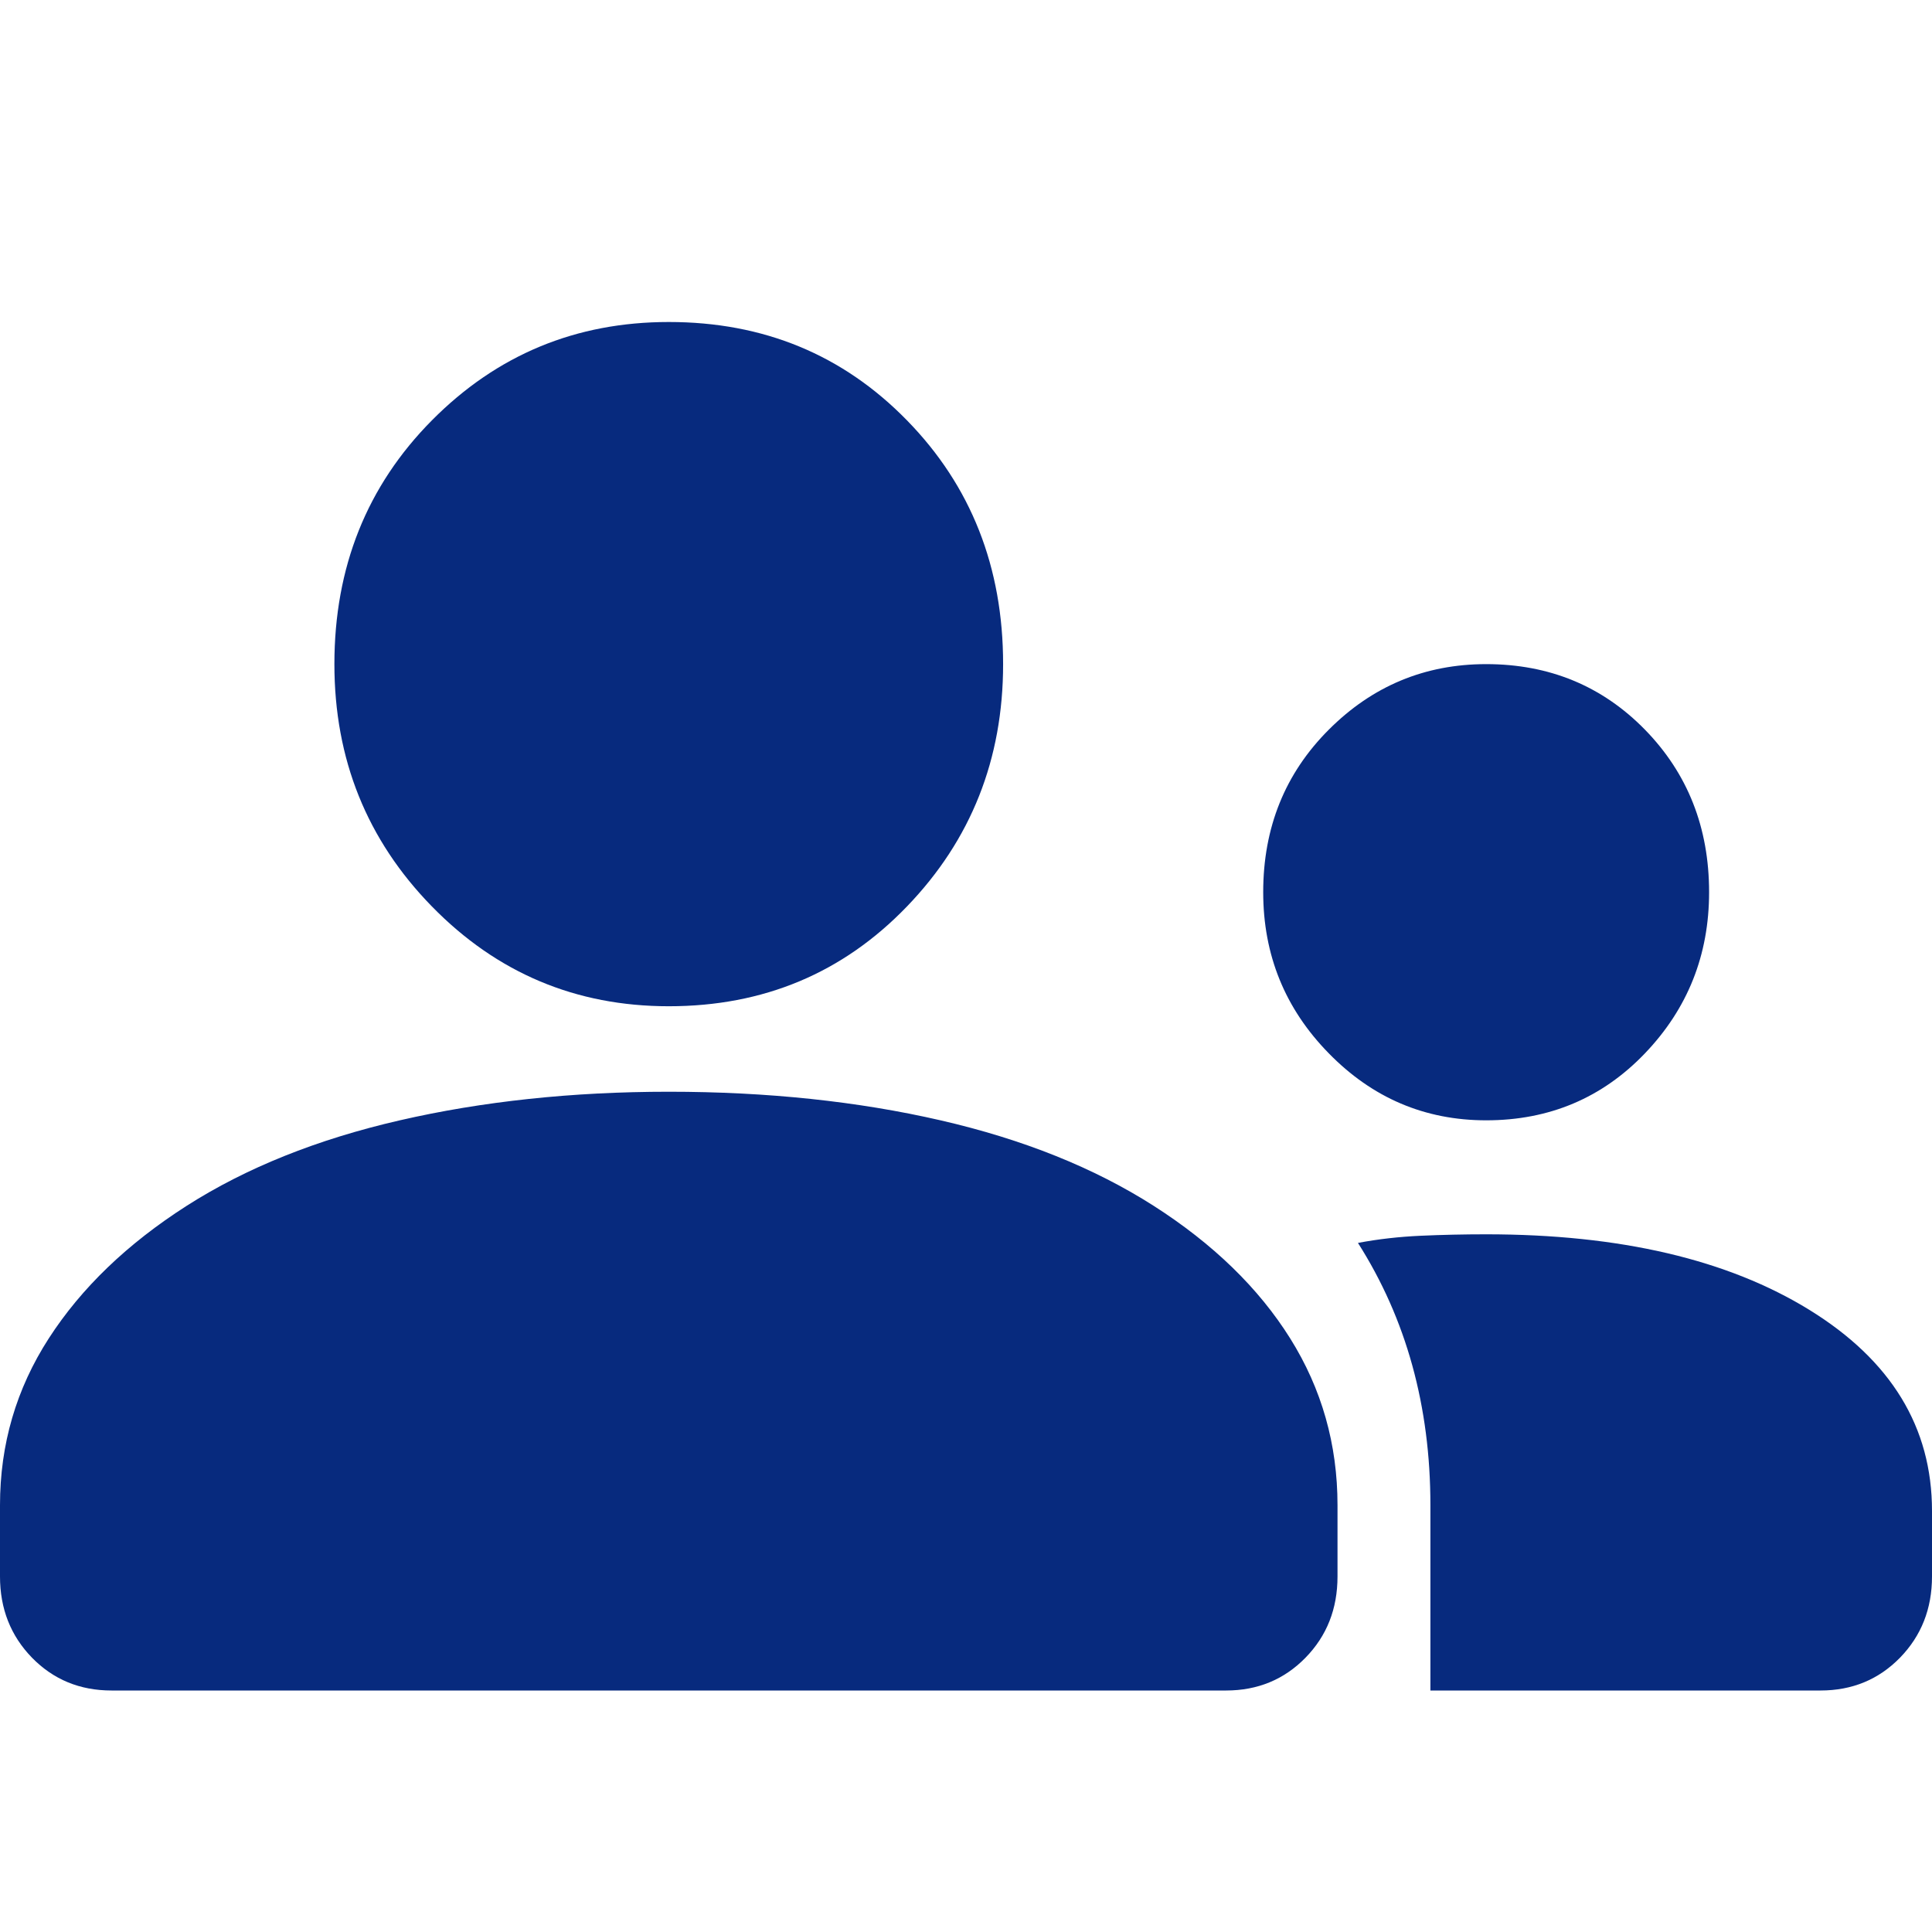 <svg width="24" height="24" viewBox="0 0 24 24" fill="none" xmlns="http://www.w3.org/2000/svg">
<path d="M1.385 21C0.992 21 0.663 20.864 0.398 20.593C0.133 20.321 0 19.985 0 19.583V18.698C0 17.942 0.202 17.252 0.606 16.626C1.01 16 1.581 15.451 2.319 14.979C3.058 14.507 3.94 14.153 4.967 13.917C5.994 13.681 7.108 13.562 8.308 13.562C9.531 13.562 10.656 13.681 11.683 13.917C12.71 14.153 13.592 14.507 14.331 14.979C15.069 15.451 15.635 16 16.027 16.626C16.419 17.252 16.615 17.942 16.615 18.698V19.583C16.615 19.985 16.483 20.321 16.217 20.593C15.952 20.864 15.623 21 15.231 21H1.385ZM17.769 21V18.698C17.769 18.084 17.694 17.506 17.544 16.962C17.394 16.419 17.169 15.912 16.869 15.44C17.123 15.392 17.383 15.363 17.648 15.351C17.913 15.339 18.185 15.333 18.462 15.333C20.123 15.333 21.462 15.646 22.477 16.272C23.492 16.898 24 17.73 24 18.769V19.583C24 19.985 23.867 20.321 23.602 20.593C23.337 20.864 23.008 21 22.615 21H17.769ZM18.462 13.917C17.7 13.917 17.048 13.639 16.506 13.084C15.963 12.53 15.692 11.863 15.692 11.083C15.692 10.281 15.963 9.608 16.506 9.065C17.048 8.522 17.7 8.25 18.462 8.25C19.246 8.25 19.904 8.522 20.435 9.065C20.965 9.608 21.231 10.281 21.231 11.083C21.231 11.863 20.965 12.53 20.435 13.084C19.904 13.639 19.246 13.917 18.462 13.917ZM8.308 12.5C7.154 12.5 6.173 12.087 5.365 11.26C4.558 10.434 4.154 9.431 4.154 8.25C4.154 7.046 4.558 6.036 5.365 5.222C6.173 4.407 7.154 4 8.308 4C9.485 4 10.471 4.407 11.267 5.222C12.063 6.036 12.461 7.046 12.461 8.25C12.461 9.431 12.063 10.434 11.267 11.26C10.471 12.087 9.485 12.5 8.308 12.5Z" fill="#072A7E"/>
</svg>
